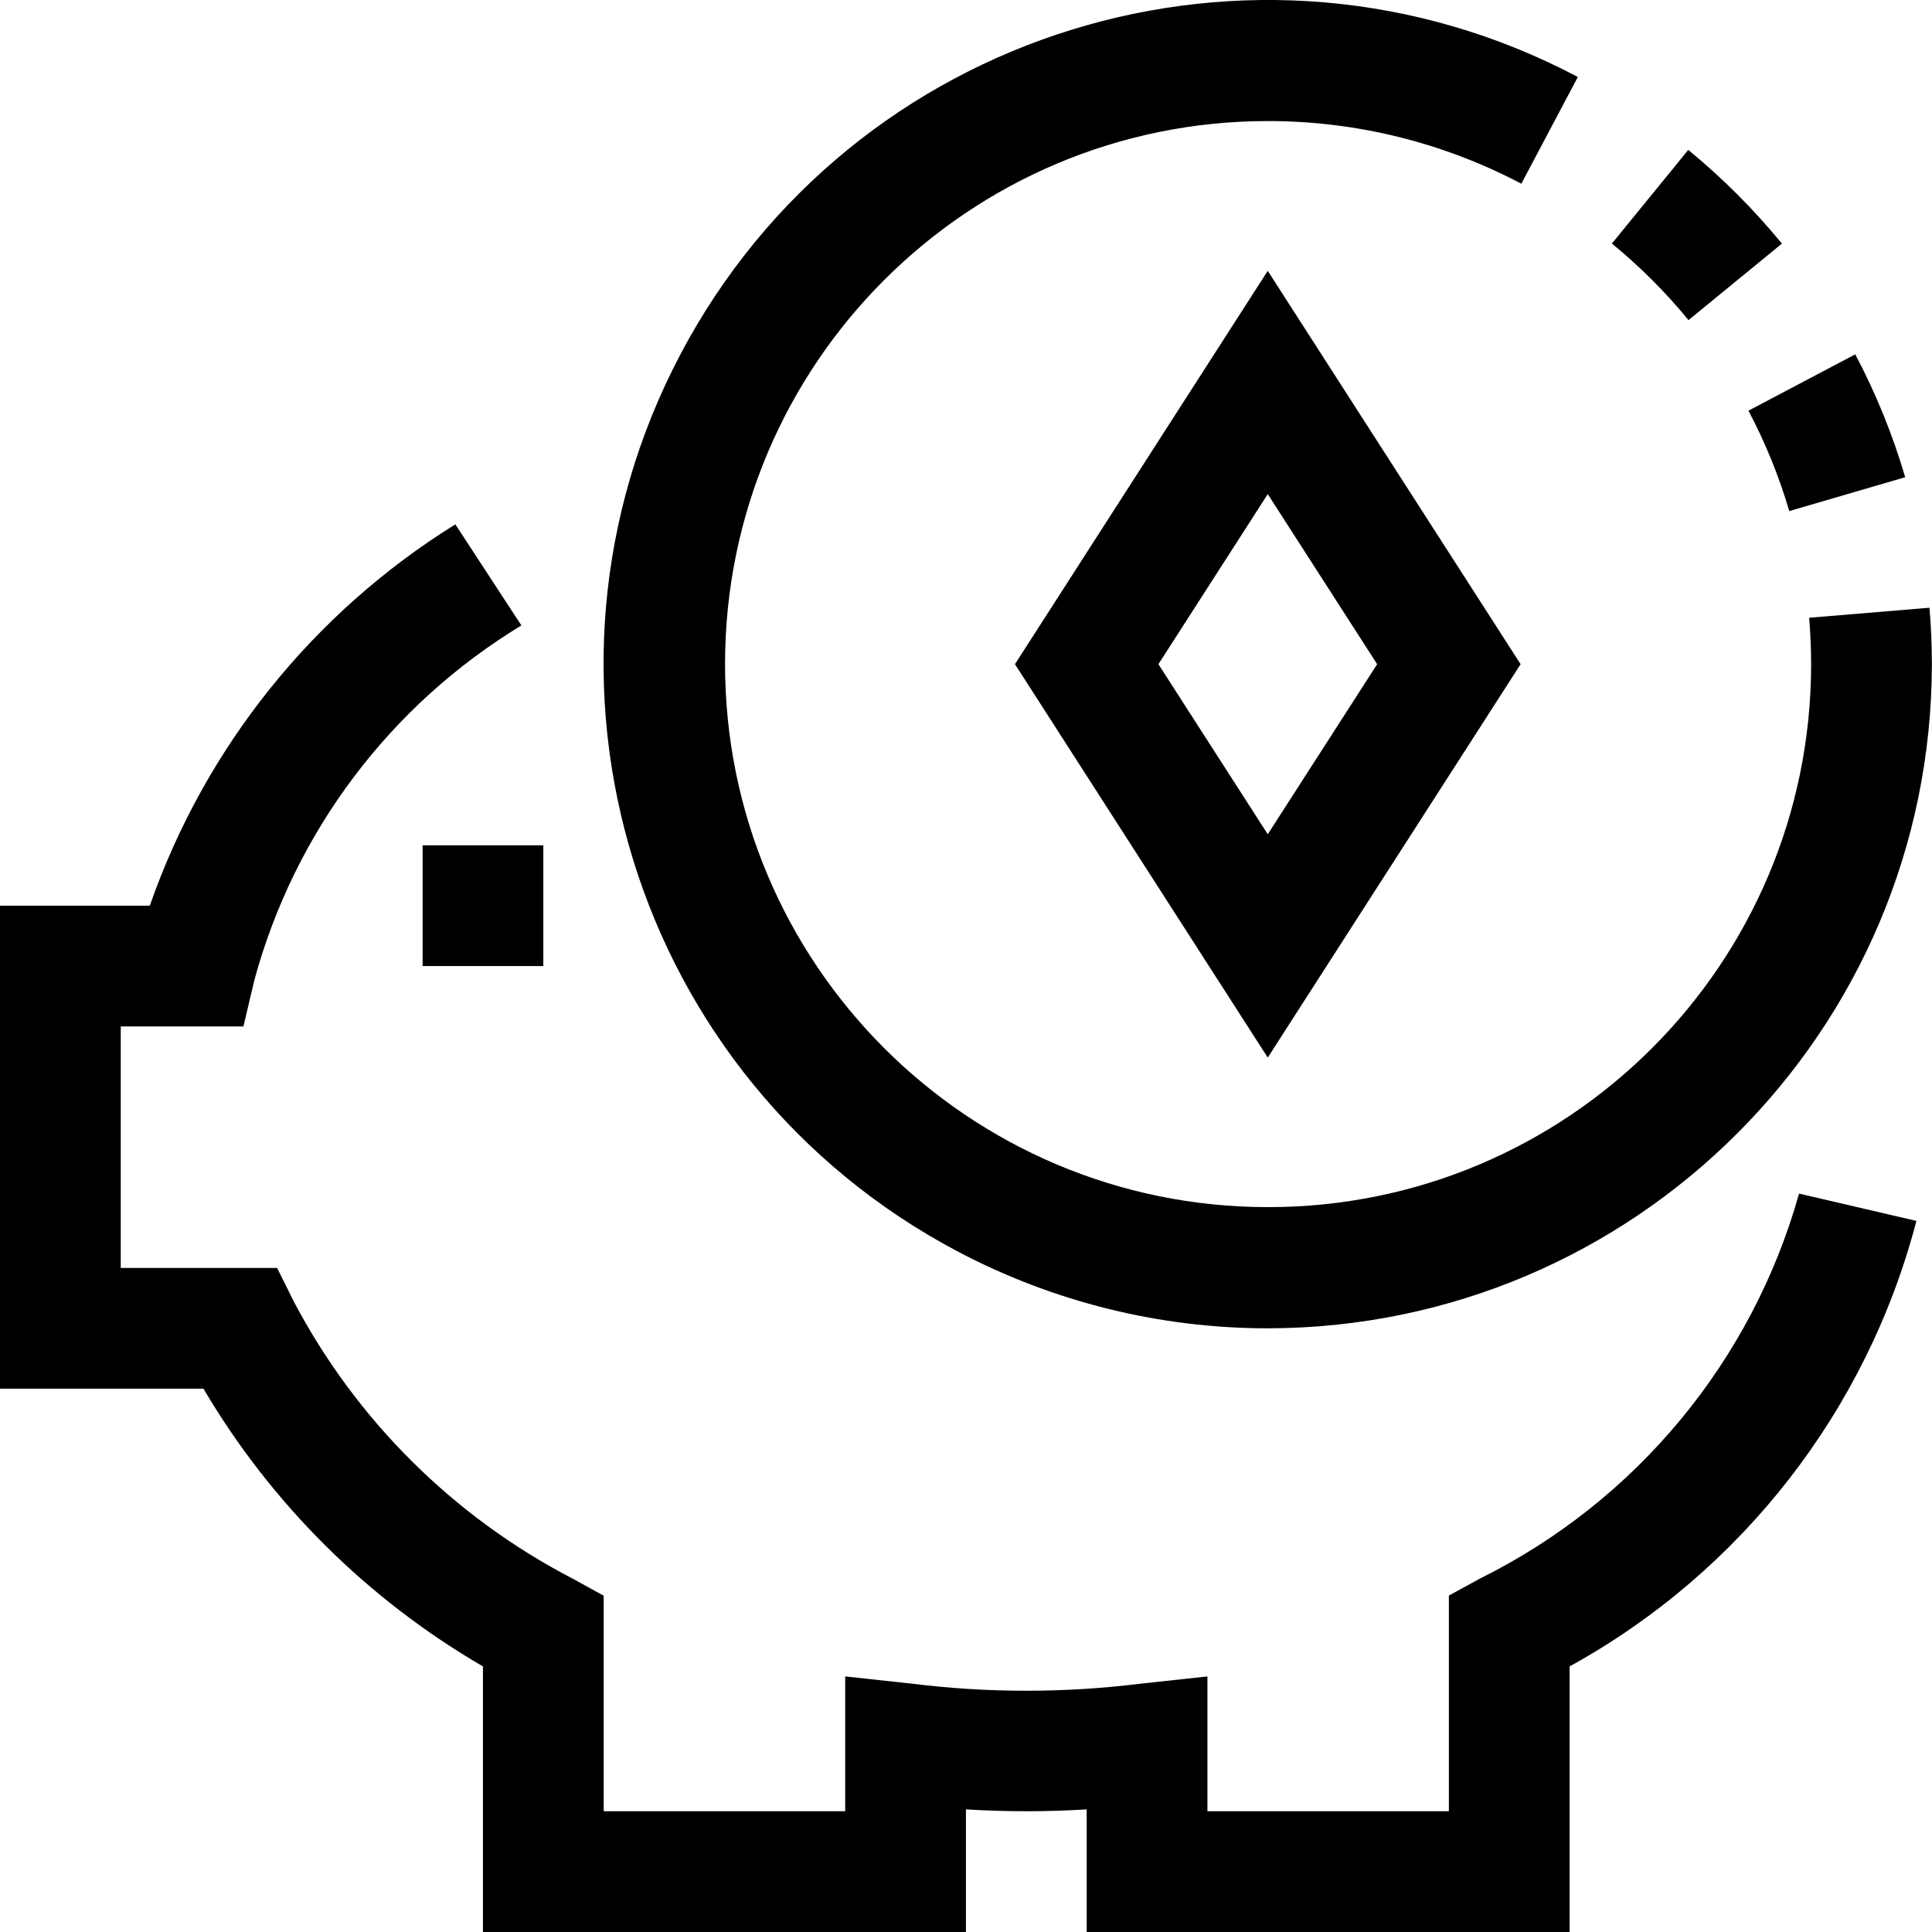 <svg xmlns="http://www.w3.org/2000/svg" viewBox="0 0 32 32" fill="currentColor"><path d="M8.999 14.001H7V16.001H8.999V14.001Z" fill="currentColor"></path><path d="M24.519 26.143L23.998 26.427V30H19.999V27.767L18.892 27.887C17.635 28.043 16.363 28.043 15.106 27.887L13.999 27.767V30H9.999V26.43L9.481 26.145C7.511 25.122 5.901 23.521 4.866 21.557L4.59 21.001H2V17.001H4.032L4.214 16.23C4.881 13.778 6.464 11.677 8.636 10.359L7.542 8.685C5.183 10.15 3.396 12.379 2.481 15.001H0V23.001H3.37C4.493 24.906 6.087 26.489 7.999 27.601V32H15.999V29.969C16.665 30.01 17.333 30.01 17.999 29.969V32H25.998V27.601C28.844 26.033 30.92 23.365 31.742 20.222L29.798 19.77C29.018 22.545 27.1 24.86 24.519 26.143Z" fill="currentColor"></path><path d="M29.636 8.465L31.556 7.904C31.349 7.199 31.072 6.518 30.729 5.869L28.96 6.802C29.24 7.332 29.467 7.89 29.636 8.465Z" fill="currentColor"></path><path d="M27.967 5.302L29.514 4.035C29.049 3.468 28.53 2.949 27.963 2.483L26.698 4.034C27.162 4.414 27.587 4.839 27.967 5.302Z" fill="currentColor"></path><path d="M15.862 20.728C17.445 21.564 19.208 22.001 20.999 22.001C27.07 21.993 31.99 17.073 31.998 11.001C31.998 10.685 31.984 10.374 31.958 10.066L29.966 10.232C29.986 10.488 29.997 10.746 29.998 11.004C29.995 15.972 25.966 19.997 20.999 19.994C16.031 19.991 12.007 15.962 12.009 10.994C12.012 6.027 16.041 2.002 21.009 2.005C22.469 2.006 23.907 2.362 25.198 3.043L26.134 1.275C20.763 -1.562 14.108 0.493 11.272 5.865C8.435 11.237 10.49 17.891 15.862 20.728Z" fill="currentColor"></path><path d="M16.811 11.001L20.998 17.517L25.186 11.001L20.998 4.486L16.811 11.001ZM20.998 13.818L19.187 11.001L20.998 8.184L22.81 11.001L20.998 13.818Z" fill="currentColor"></path></svg>